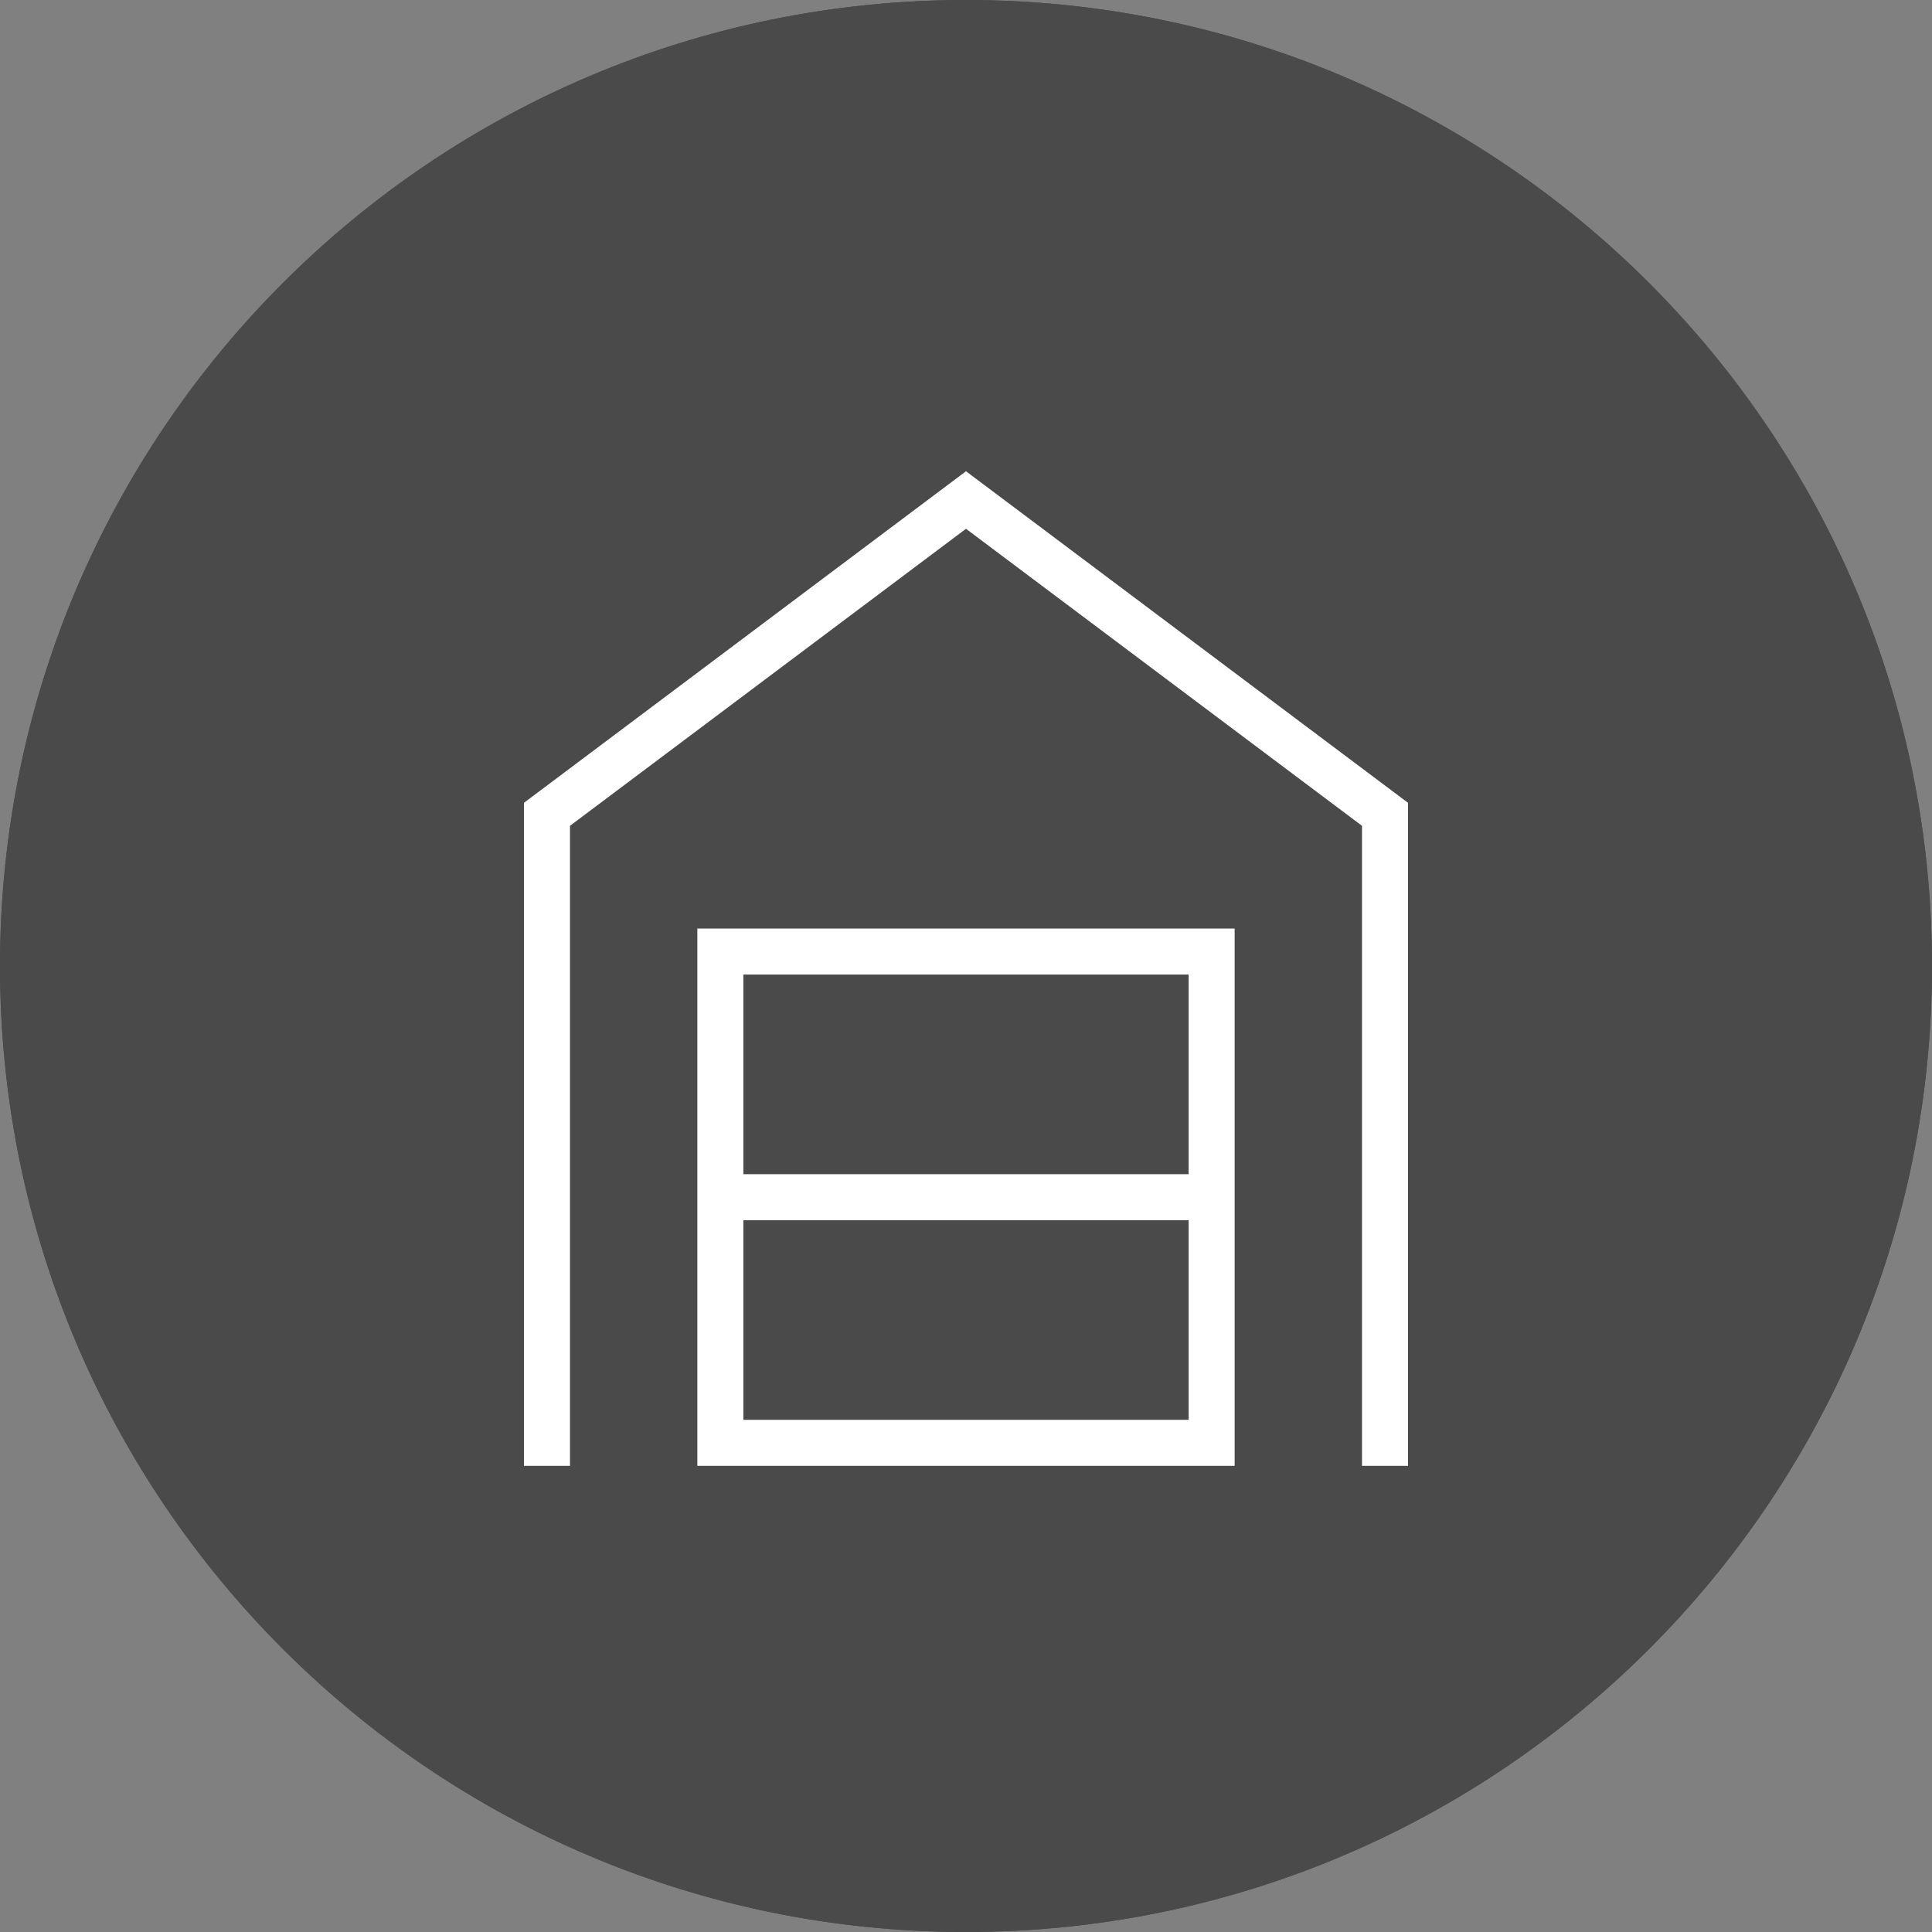 <svg width="76" height="76" viewBox="0 0 76 76" fill="none" xmlns="http://www.w3.org/2000/svg">
<rect x="0" y="0" width="76" height="76" fill="#808080" stroke="none"/>
<path d="M76 38C76 58.987 58.987 76 38 76C17.013 76 0 58.987 0 38C0 17.013 17.013 0 38 0C58.987 0 76 17.013 76 38Z" fill="#4A4A4A"/>
<path d="M19.811 58.462V31.18L38 17.538L56.188 31.18V58.462H52.778V32.885L38 21.801L23.222 32.885V58.462H19.811ZM30.043 55.052H45.958V48.8H30.043V55.052ZM30.043 45.389H45.958V39.137H30.043V45.389ZM26.632 58.462V35.727H49.368V58.462H26.632Z" fill="white"/>
<path d="M19.412 58.462V58.862H19.811H23.222H23.622V58.462V33.085L38 22.301L52.378 33.085V58.462V58.862H52.778H56.188H56.589V58.462V31.18V30.98L56.428 30.86L38.24 17.218L38 17.038L37.76 17.218L19.572 30.86L19.412 30.98V31.18V58.462ZM53.178 32.885V32.685L53.018 32.565L38.24 21.481L38 21.301L37.76 21.481L22.982 32.565L22.822 32.685V32.885V58.062H20.212V31.38L38 18.038L55.788 31.38V58.062H53.178V32.885ZM29.642 55.052V55.452H30.043H45.958H46.358V55.052V48.8V48.4H45.958H30.043H29.642V48.8V55.052ZM29.642 45.389V45.789H30.043H45.958H46.358V45.389V39.137V38.737H45.958H30.043H29.642V39.137V45.389ZM26.232 58.462V58.862H26.632H49.368H49.768V58.462V35.727V35.327H49.368H26.632H26.232V35.727V58.462ZM75.6 38C75.6 58.766 58.766 75.6 38 75.6C17.234 75.6 0.4 58.766 0.4 38C0.4 17.234 17.234 0.4 38 0.4C58.766 0.4 75.6 17.234 75.6 38ZM45.557 49.2V54.652H30.442V49.2H45.557ZM45.557 39.537V44.989H30.442V39.537H45.557ZM27.032 58.062V36.127H48.968V58.062H27.032Z" stroke="#4A4A4A" stroke-width="0.8"/>
</svg>
